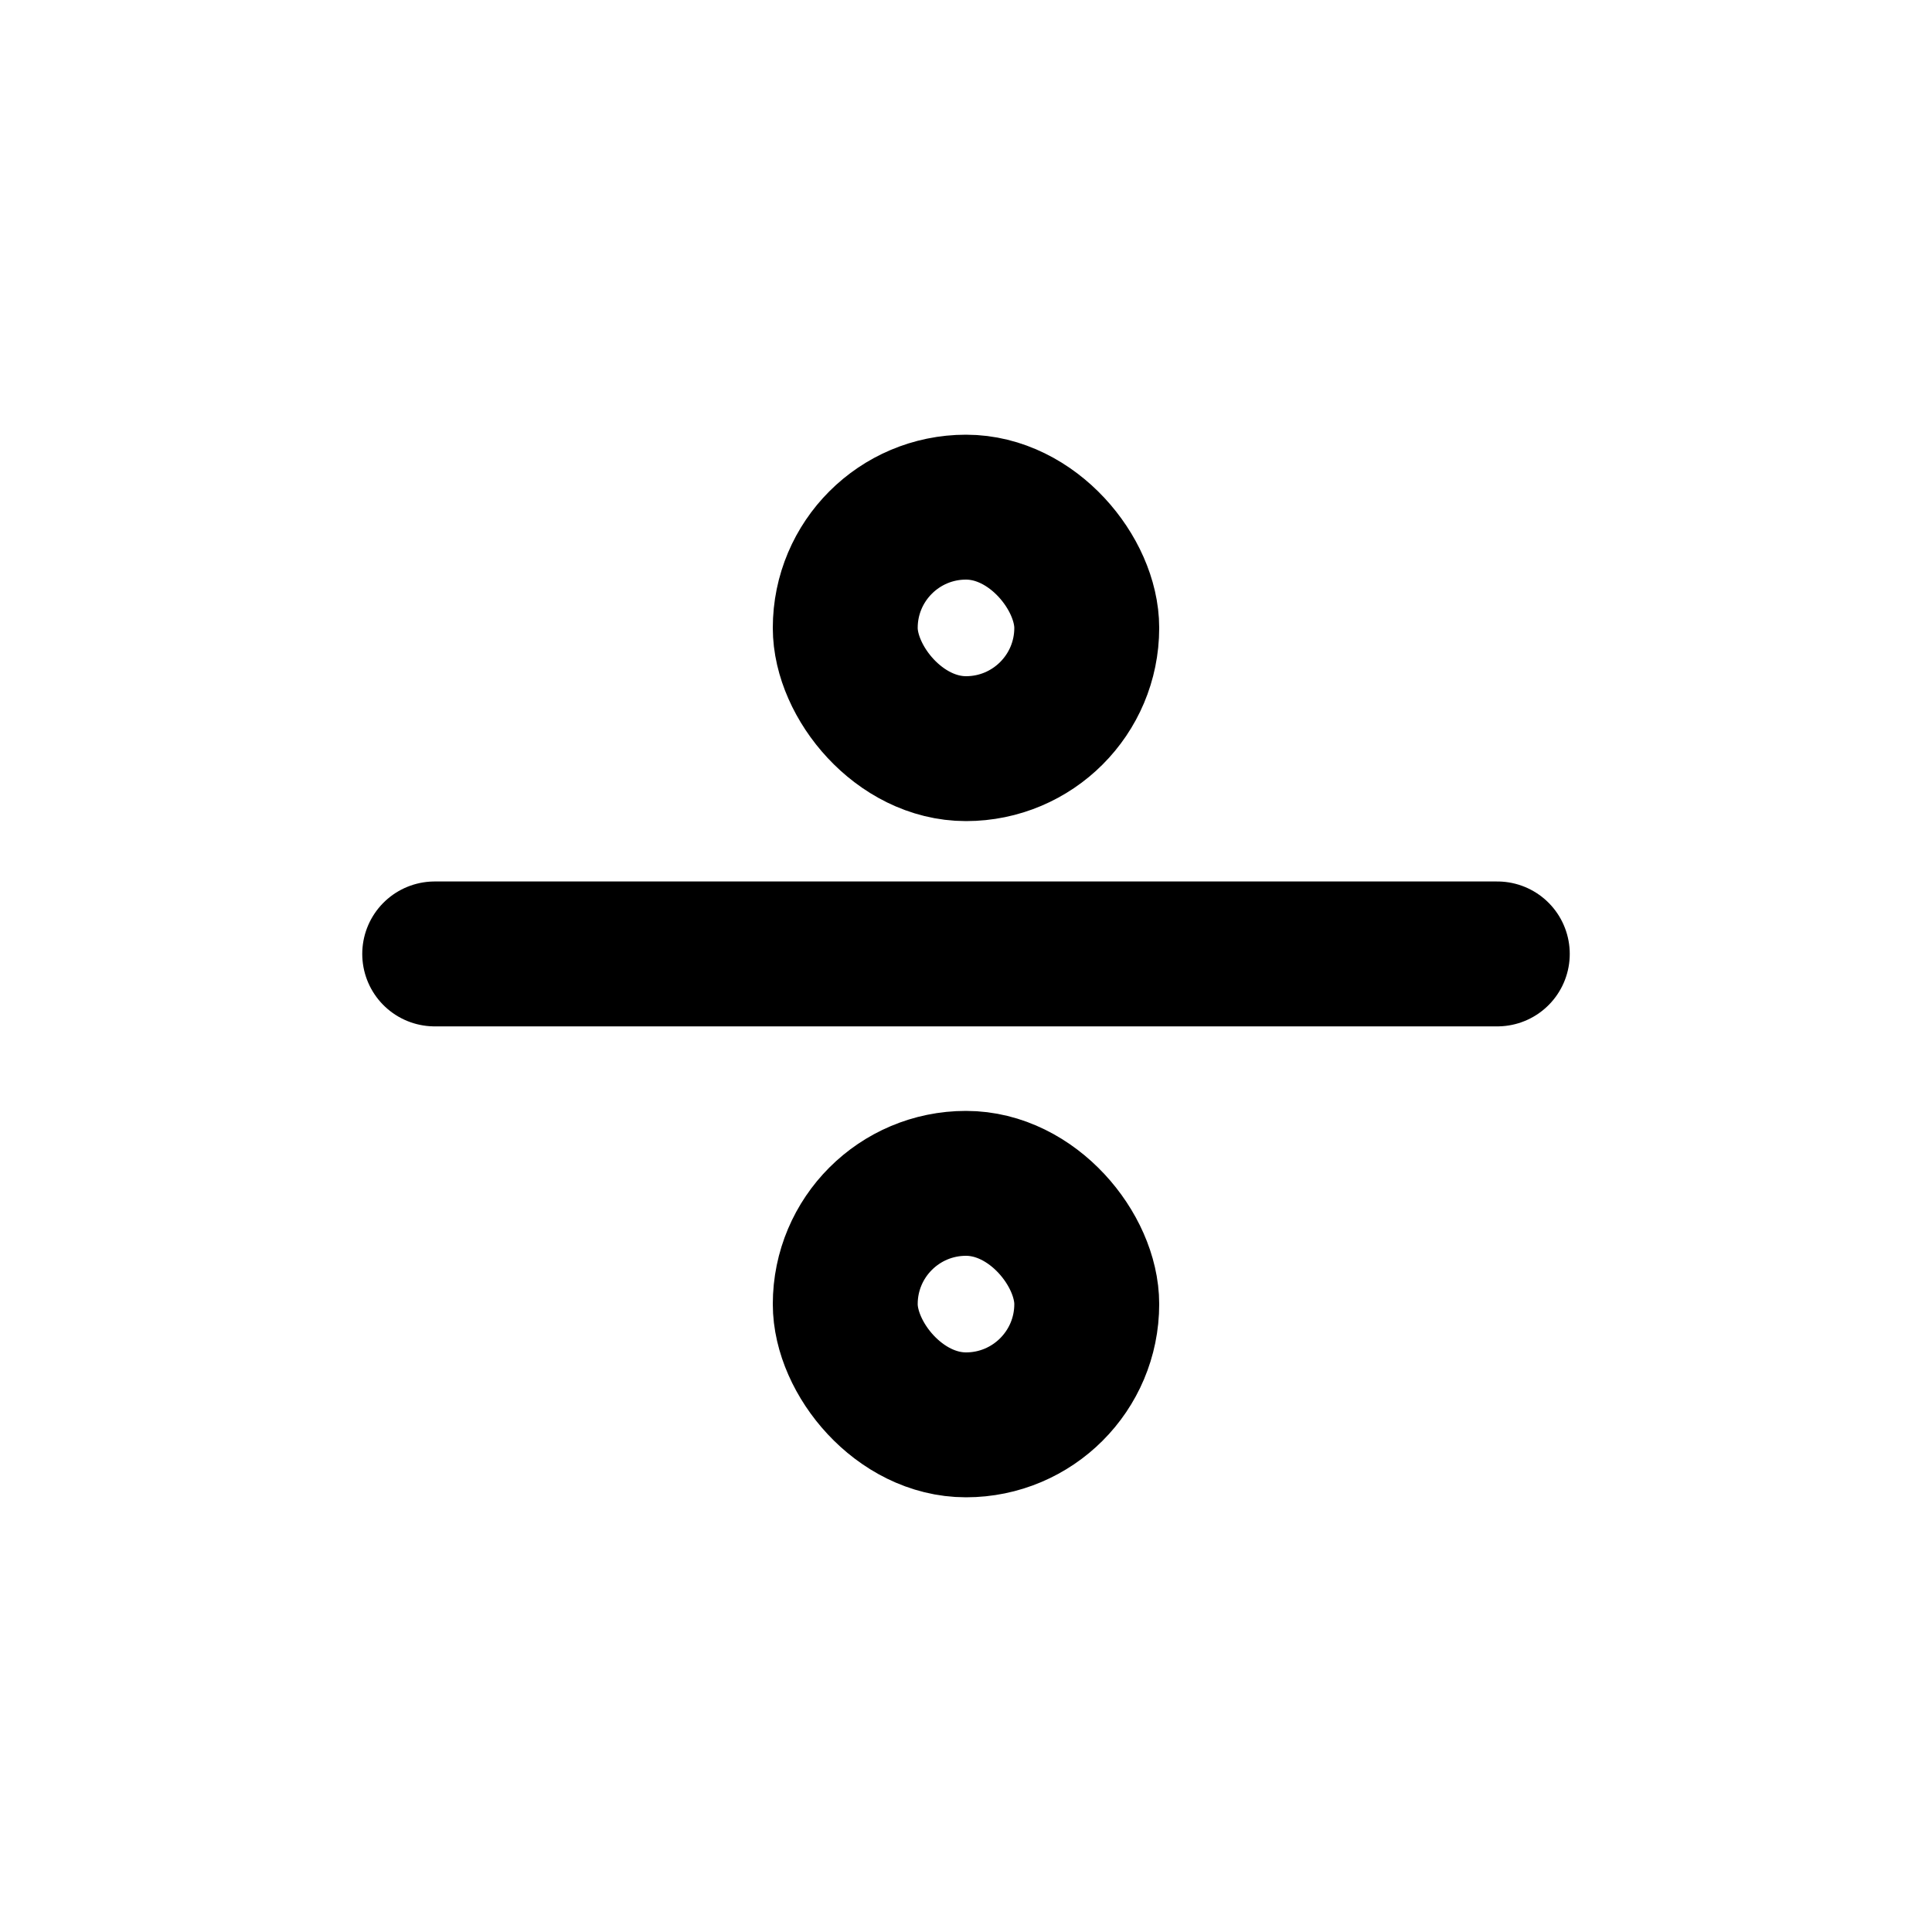<svg viewBox="0 0 80 80" fill="none">
  <path d="M18 39.5L38 39.5L42 39.5L62 39.5" stroke="currentColor" stroke-width="6" stroke-linecap="round" stroke-linejoin="round" />
  <rect x="35" y="21" width="10" height="10" rx="5" stroke="currentColor" stroke-width="6" stroke-linecap="round" stroke-linejoin="round" />
  <rect x="35" y="49" width="10" height="10" rx="5" stroke="currentColor" stroke-width="6" stroke-linecap="round" stroke-linejoin="round" />
</svg>